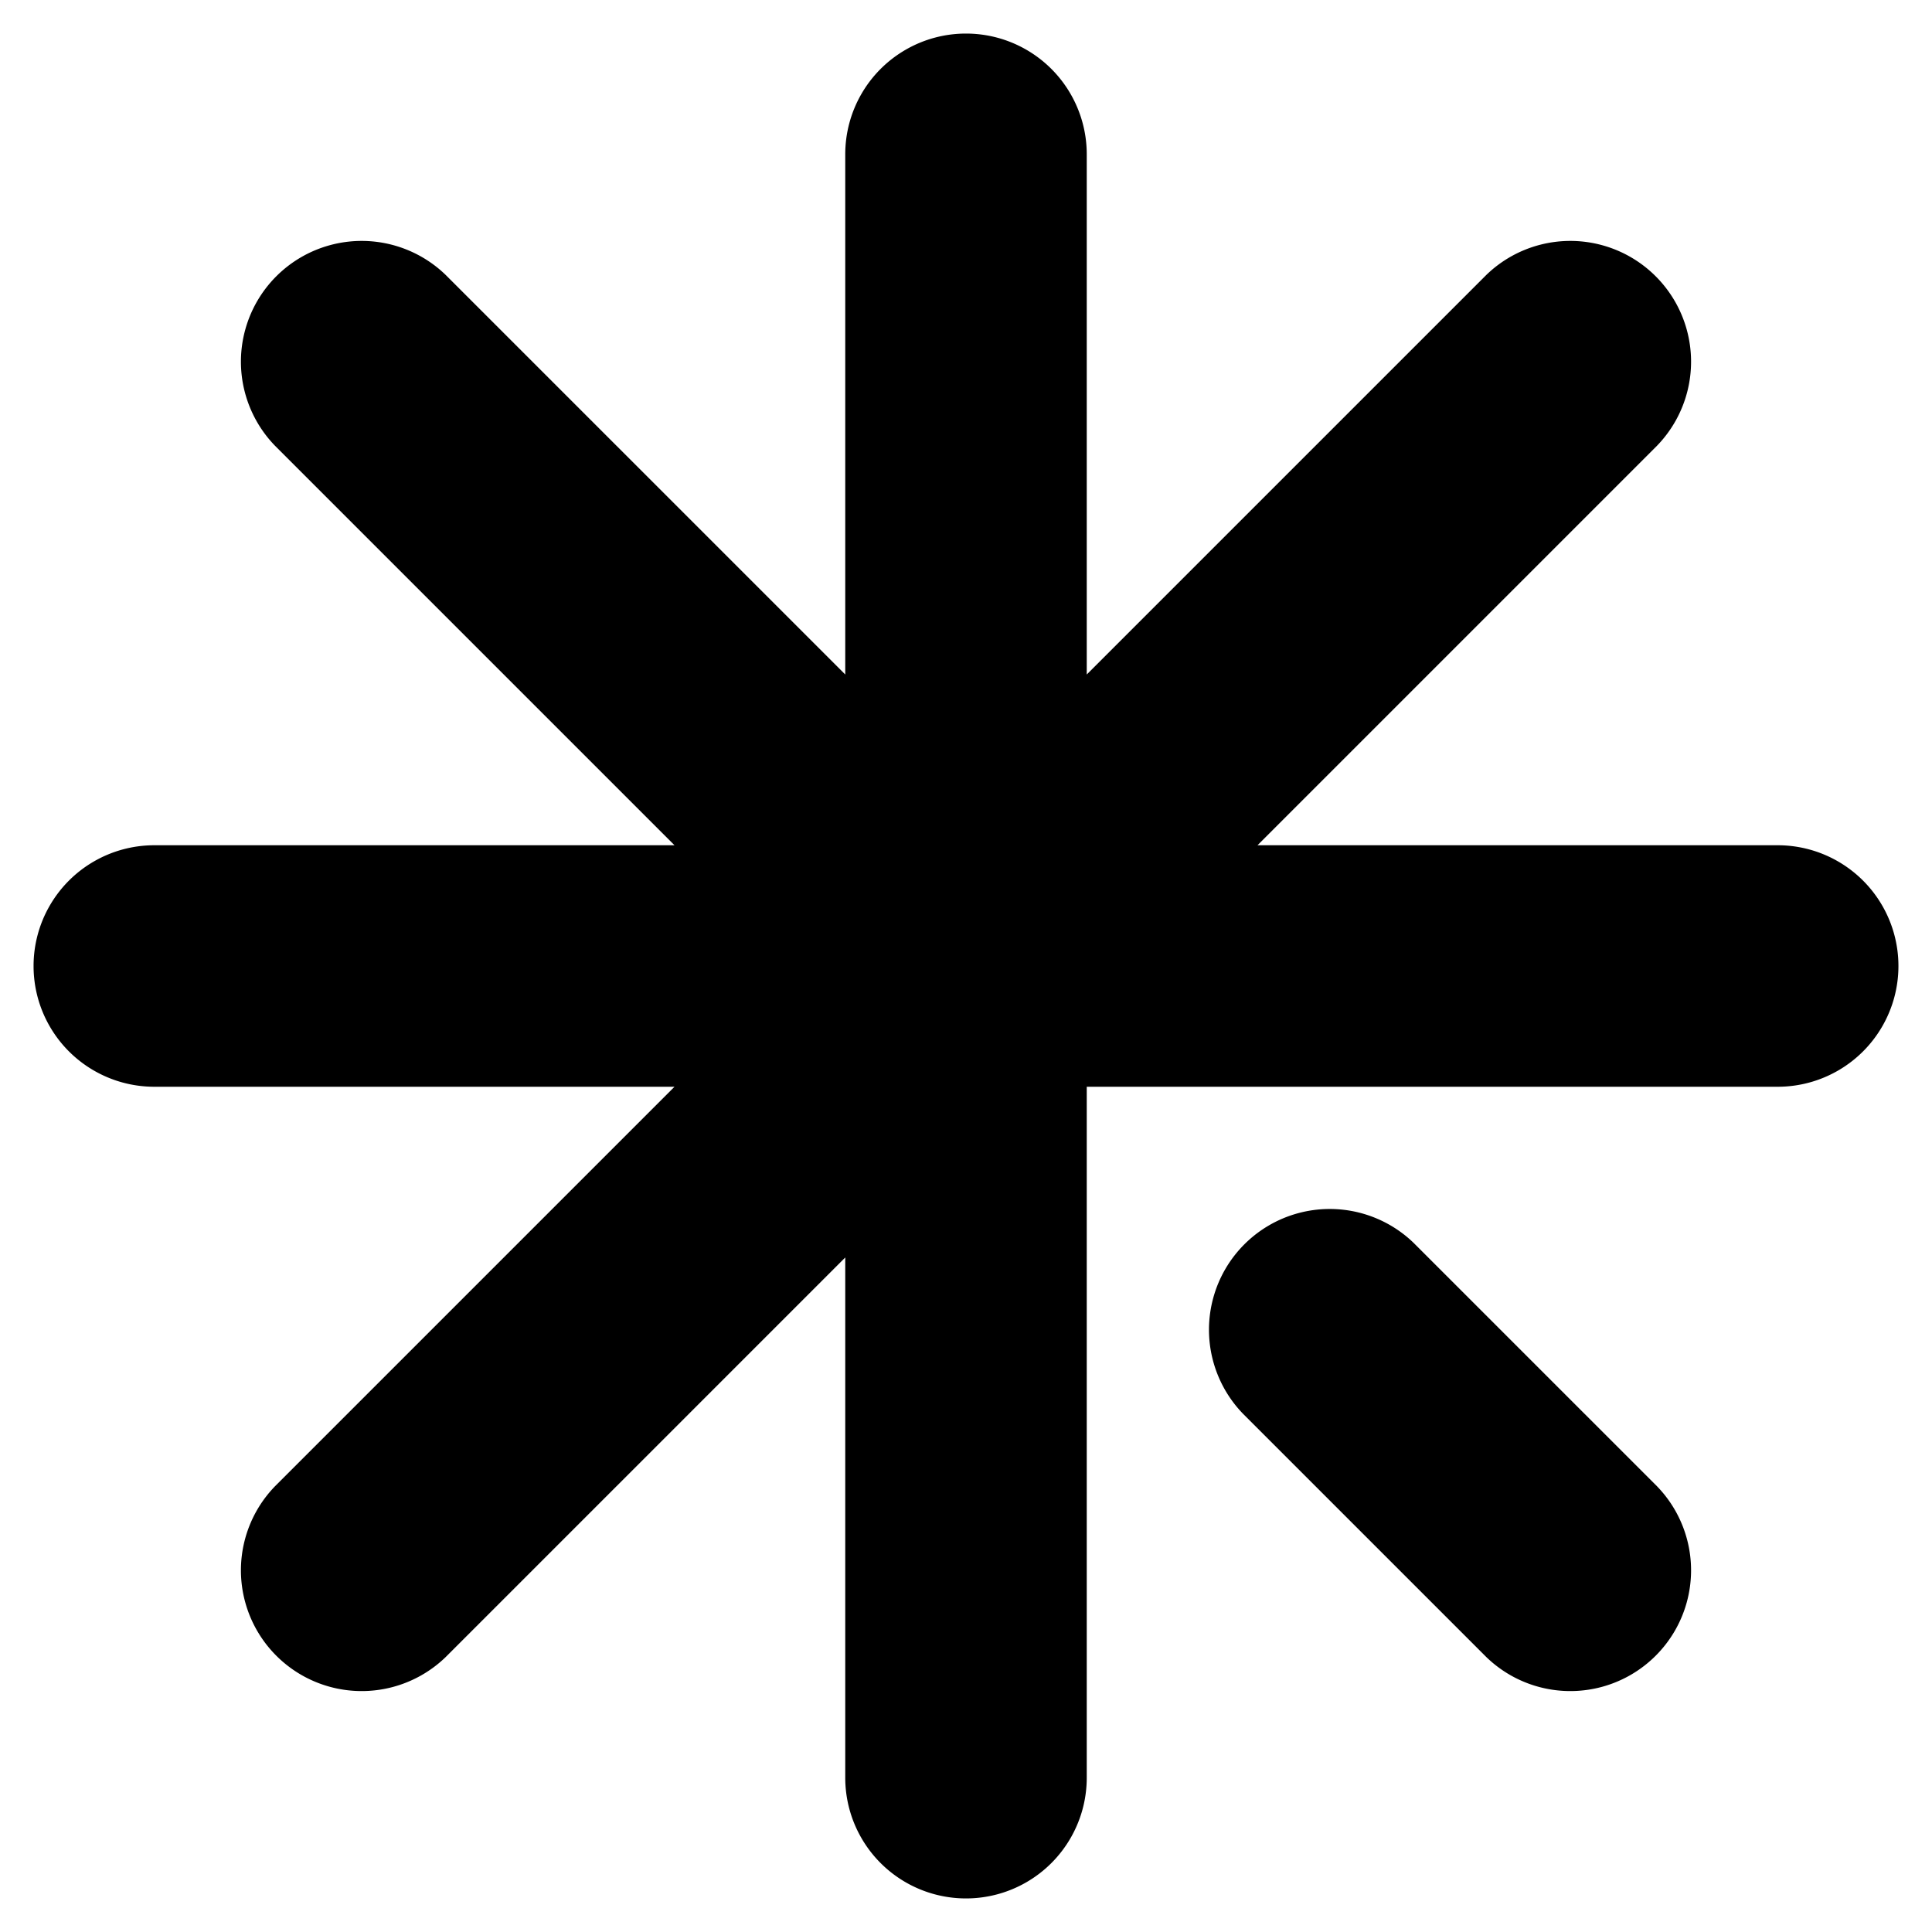 <svg xmlns="http://www.w3.org/2000/svg" width="16" height="16" viewBox="0 0 16 16">
  <path fill-rule="evenodd" d="M7 5.586V1.278a1 1 0 0 1 2 0v4.308l3.31-3.31a1 1 0 0 1 1.414 1.414L10.414 7h4.308a1 1 0 0 1 0 2H9v5.722a1 1 0 0 1-2 0v-4.308l-3.31 3.31a1 1 0 0 1-1.414-1.414L5.586 9H1.278a1 1 0 0 1 0-2h4.308l-3.31-3.31A1 1 0 0 1 3.69 2.276L7 5.586zm5.31 8.138a1 1 0 0 0 1.414-1.414l-2.017-2.017a1 1 0 0 0-1.414 1.414l2.017 2.017z"/>
</svg>

